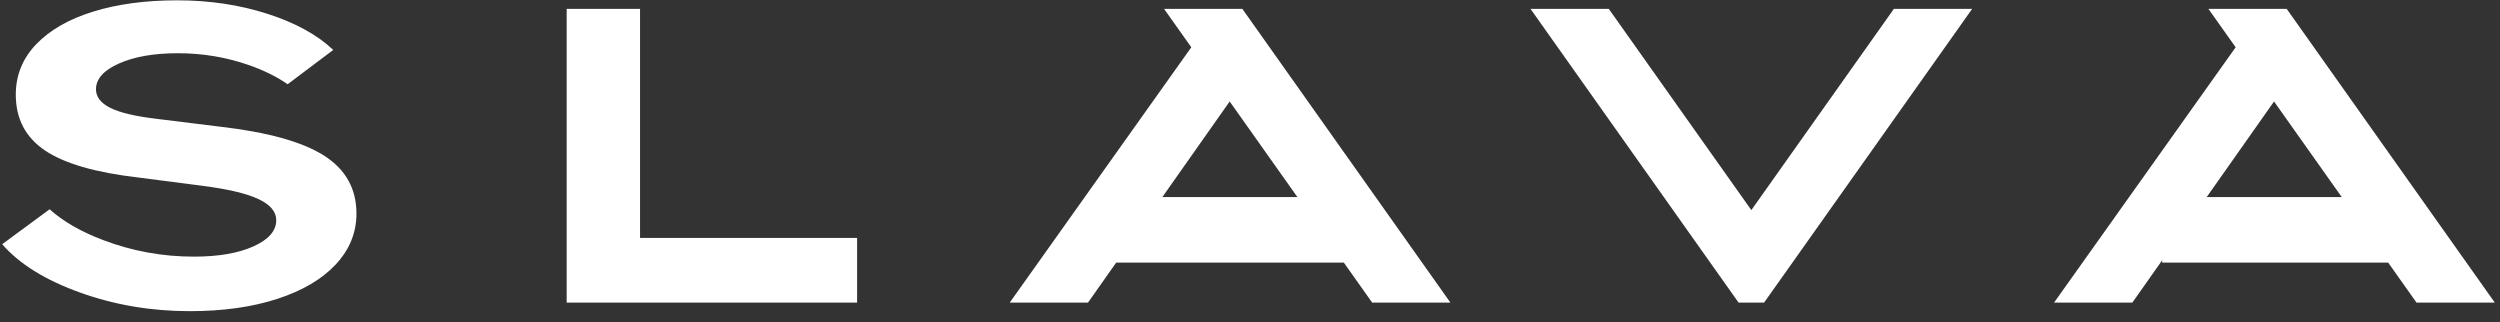 <svg width="194" height="25" fill="none" xmlns="http://www.w3.org/2000/svg"><rect width="100%" height="100%" fill="#333333" stroke="none"/><path d="M49.668 18.463V.689h-5.694v22.794H66.51v-5.02H49.668zM153.04.688h-6.074l-11.062 15.615L124.842.688h-6.075l16.148 22.795h1.977l2.05-2.892L153.04.688zm-46.56 22.796h6.074L96.406.688h-6.074l2.113 2.981-14.09 19.813h6.074l2.186-3.103h17.667l2.198 3.103v.002zM90.2 15.29l5.224-7.416 5.252 7.416H90.2zm103.396 8.192L177.448.688h-6.074l2.113 2.981-14.091 19.813h6.074l2.316-3.287v.184h17.538l2.198 3.103h6.074v.002zm-22.354-8.192l5.223-7.416 5.253 7.416h-10.476zM25.138 12.07c-1.682-1.07-4.38-1.818-8.092-2.243l-4.88-.604c-1.637-.192-2.834-.472-3.589-.844-.752-.37-1.129-.855-1.129-1.448 0-.805.595-1.475 1.786-2.005 1.19-.53 2.713-.796 4.57-.796 1.9 0 3.722.302 5.47.907 1.175.407 2.19.906 3.048 1.5l3.537-2.661c-1.223-1.166-2.922-2.1-5.095-2.8C18.592.374 16.25.025 13.738.025c-2.446 0-4.613.291-6.502.874-1.89.584-3.364 1.427-4.422 2.531-1.06 1.102-1.589 2.408-1.589 3.913 0 1.868.754 3.31 2.26 4.33 1.508 1.016 3.92 1.716 7.24 2.1l4.915.636c2.008.255 3.477.6 4.404 1.034.929.434 1.393.982 1.393 1.64 0 .826-.59 1.506-1.769 2.036-1.179.53-2.719.796-4.62.796-2.444 0-4.799-.431-7.058-1.29-1.726-.656-3.104-1.451-4.138-2.386L.197 18.93l-.021.029c1.331 1.528 3.341 2.774 6.027 3.74 2.687.965 5.526 1.447 8.518 1.447 2.576 0 4.842-.317 6.797-.953 1.955-.637 3.468-1.528 4.538-2.674 1.068-1.146 1.604-2.461 1.604-3.947 0-1.93-.84-3.432-2.522-4.503" fill="#fff"/></svg>